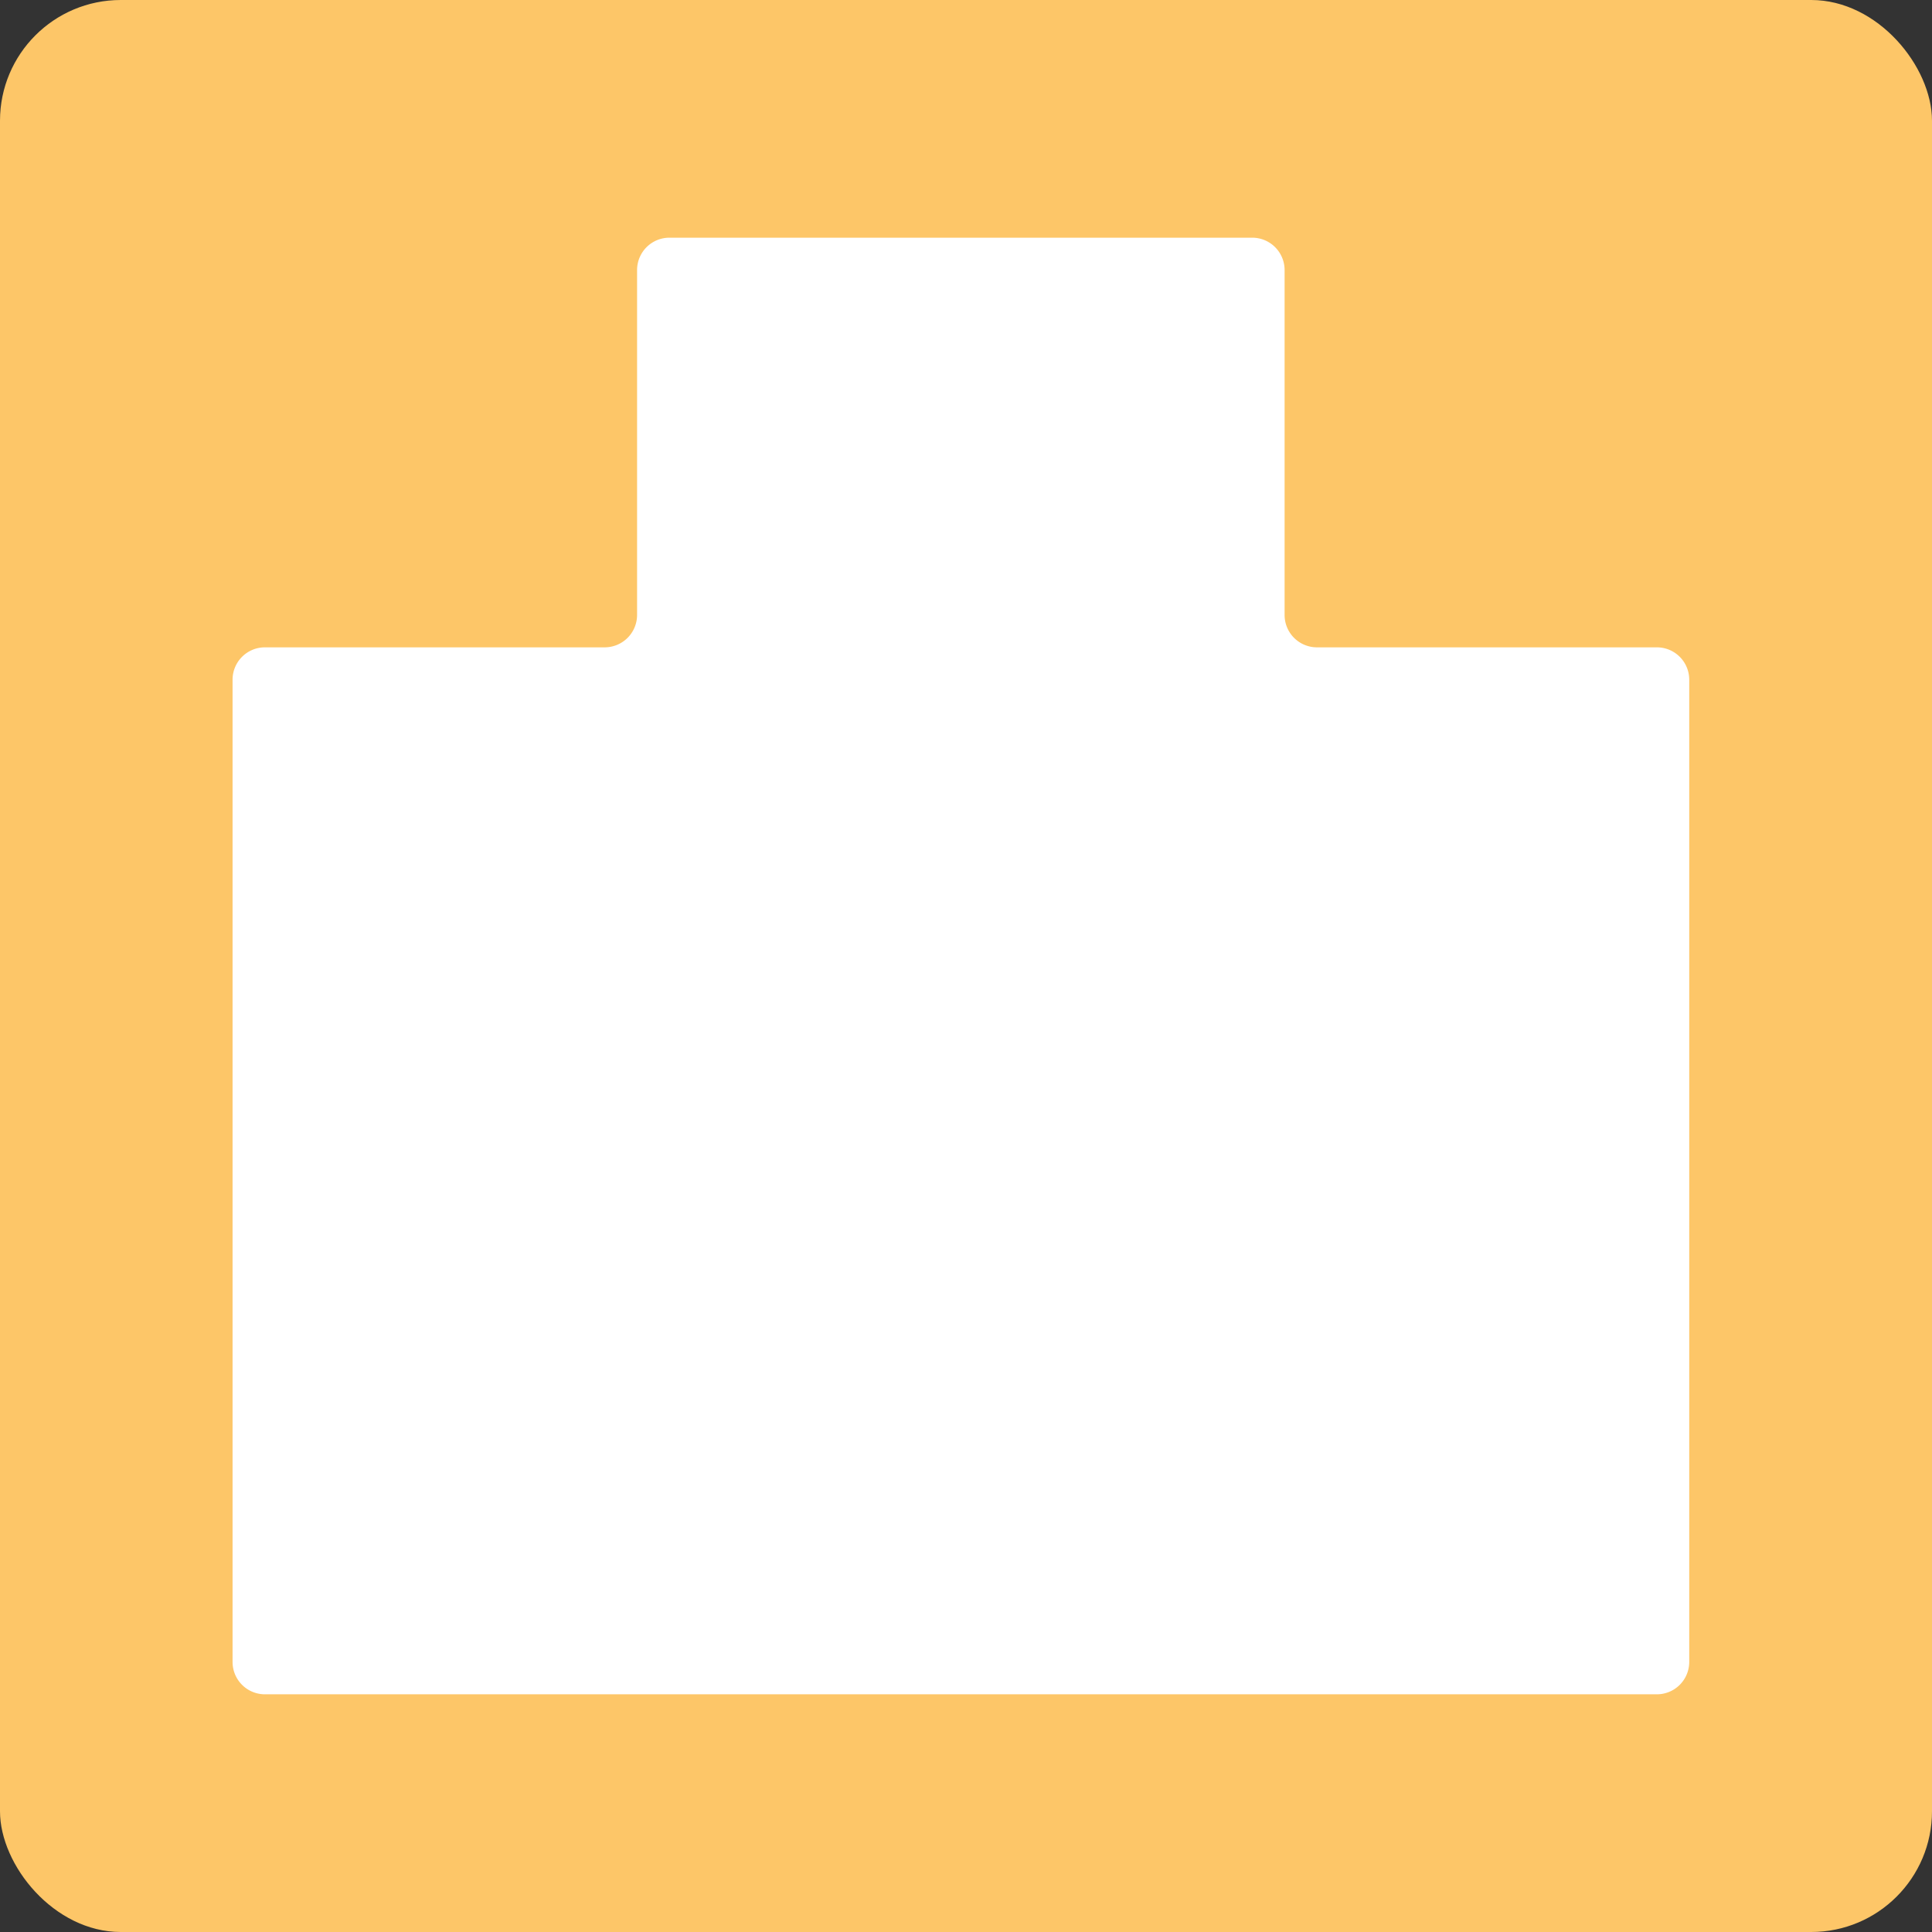 <svg id="그룹_810" data-name="그룹 810" xmlns="http://www.w3.org/2000/svg" width="32" height="32" viewBox="0 0 32 32">
  <rect x="0" y="0" width="32" height="32" fill="#333333" stroke="none"/>
  <defs>
    <style>
      .cls-1 {
        fill: #fdc668;
      }

      .cls-2 {
        fill: #fff;
      }
    </style>
  </defs>
  <rect id="사각형_861" data-name="사각형 861" class="cls-1" width="32" height="32" rx="2"/>
  <path id="패스_295" data-name="패스 295" class="cls-2" d="M-.911,1814.479v-5.713a.536.536,0,0,0-.536-.536H-11.1a.536.536,0,0,0-.536.536v5.713a.537.537,0,0,1-.537.536H-17.8a.536.536,0,0,0-.536.536v16.268a.536.536,0,0,0,.536.537H5.254a.536.536,0,0,0,.537-.537v-16.268a.536.536,0,0,0-.537-.536H-.375A.536.536,0,0,1-.911,1814.479Z" transform="translate(22.188 -1804.293)"/>
</svg>
